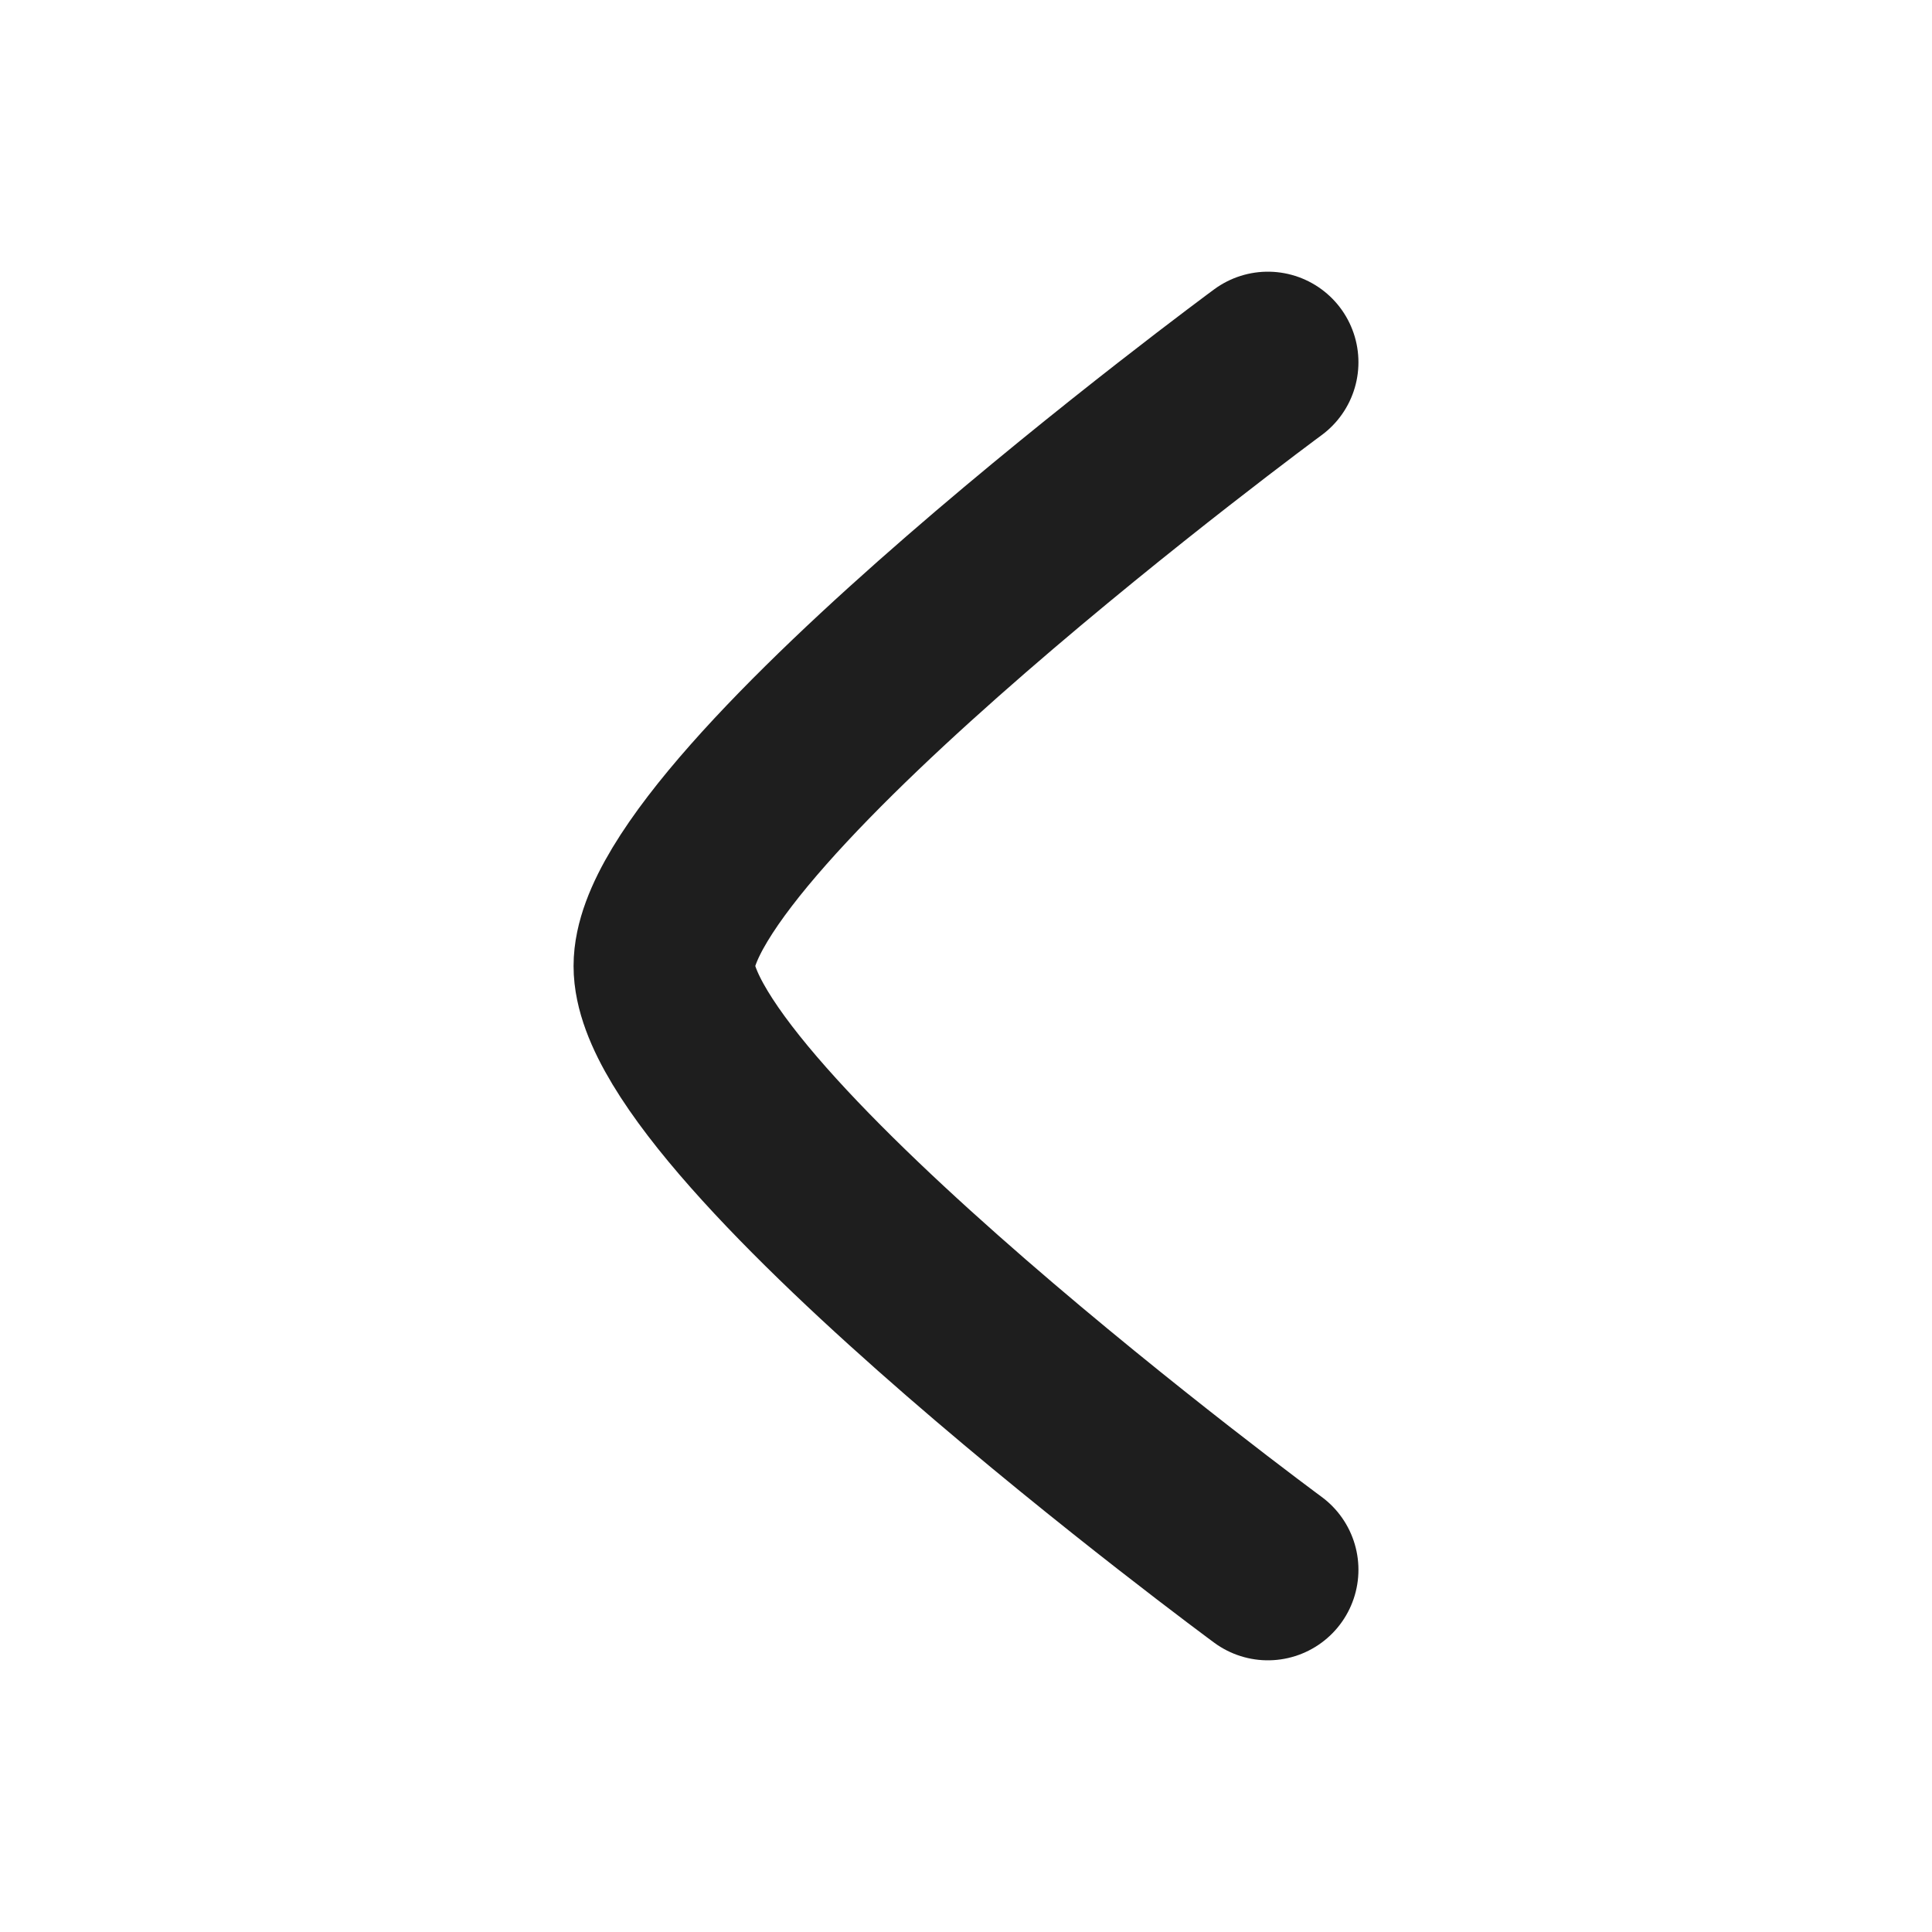 <svg width="16" height="16" viewBox="0 0 16 16" fill="none" xmlns="http://www.w3.org/2000/svg">
<path d="M10.5 3C10.5 3 5.5 6.682 5.5 8C5.5 9.318 10.5 13 10.5 13" stroke="#1E1E1E" stroke-width="1.5" stroke-linecap="round" stroke-linejoin="round"/>
</svg>
